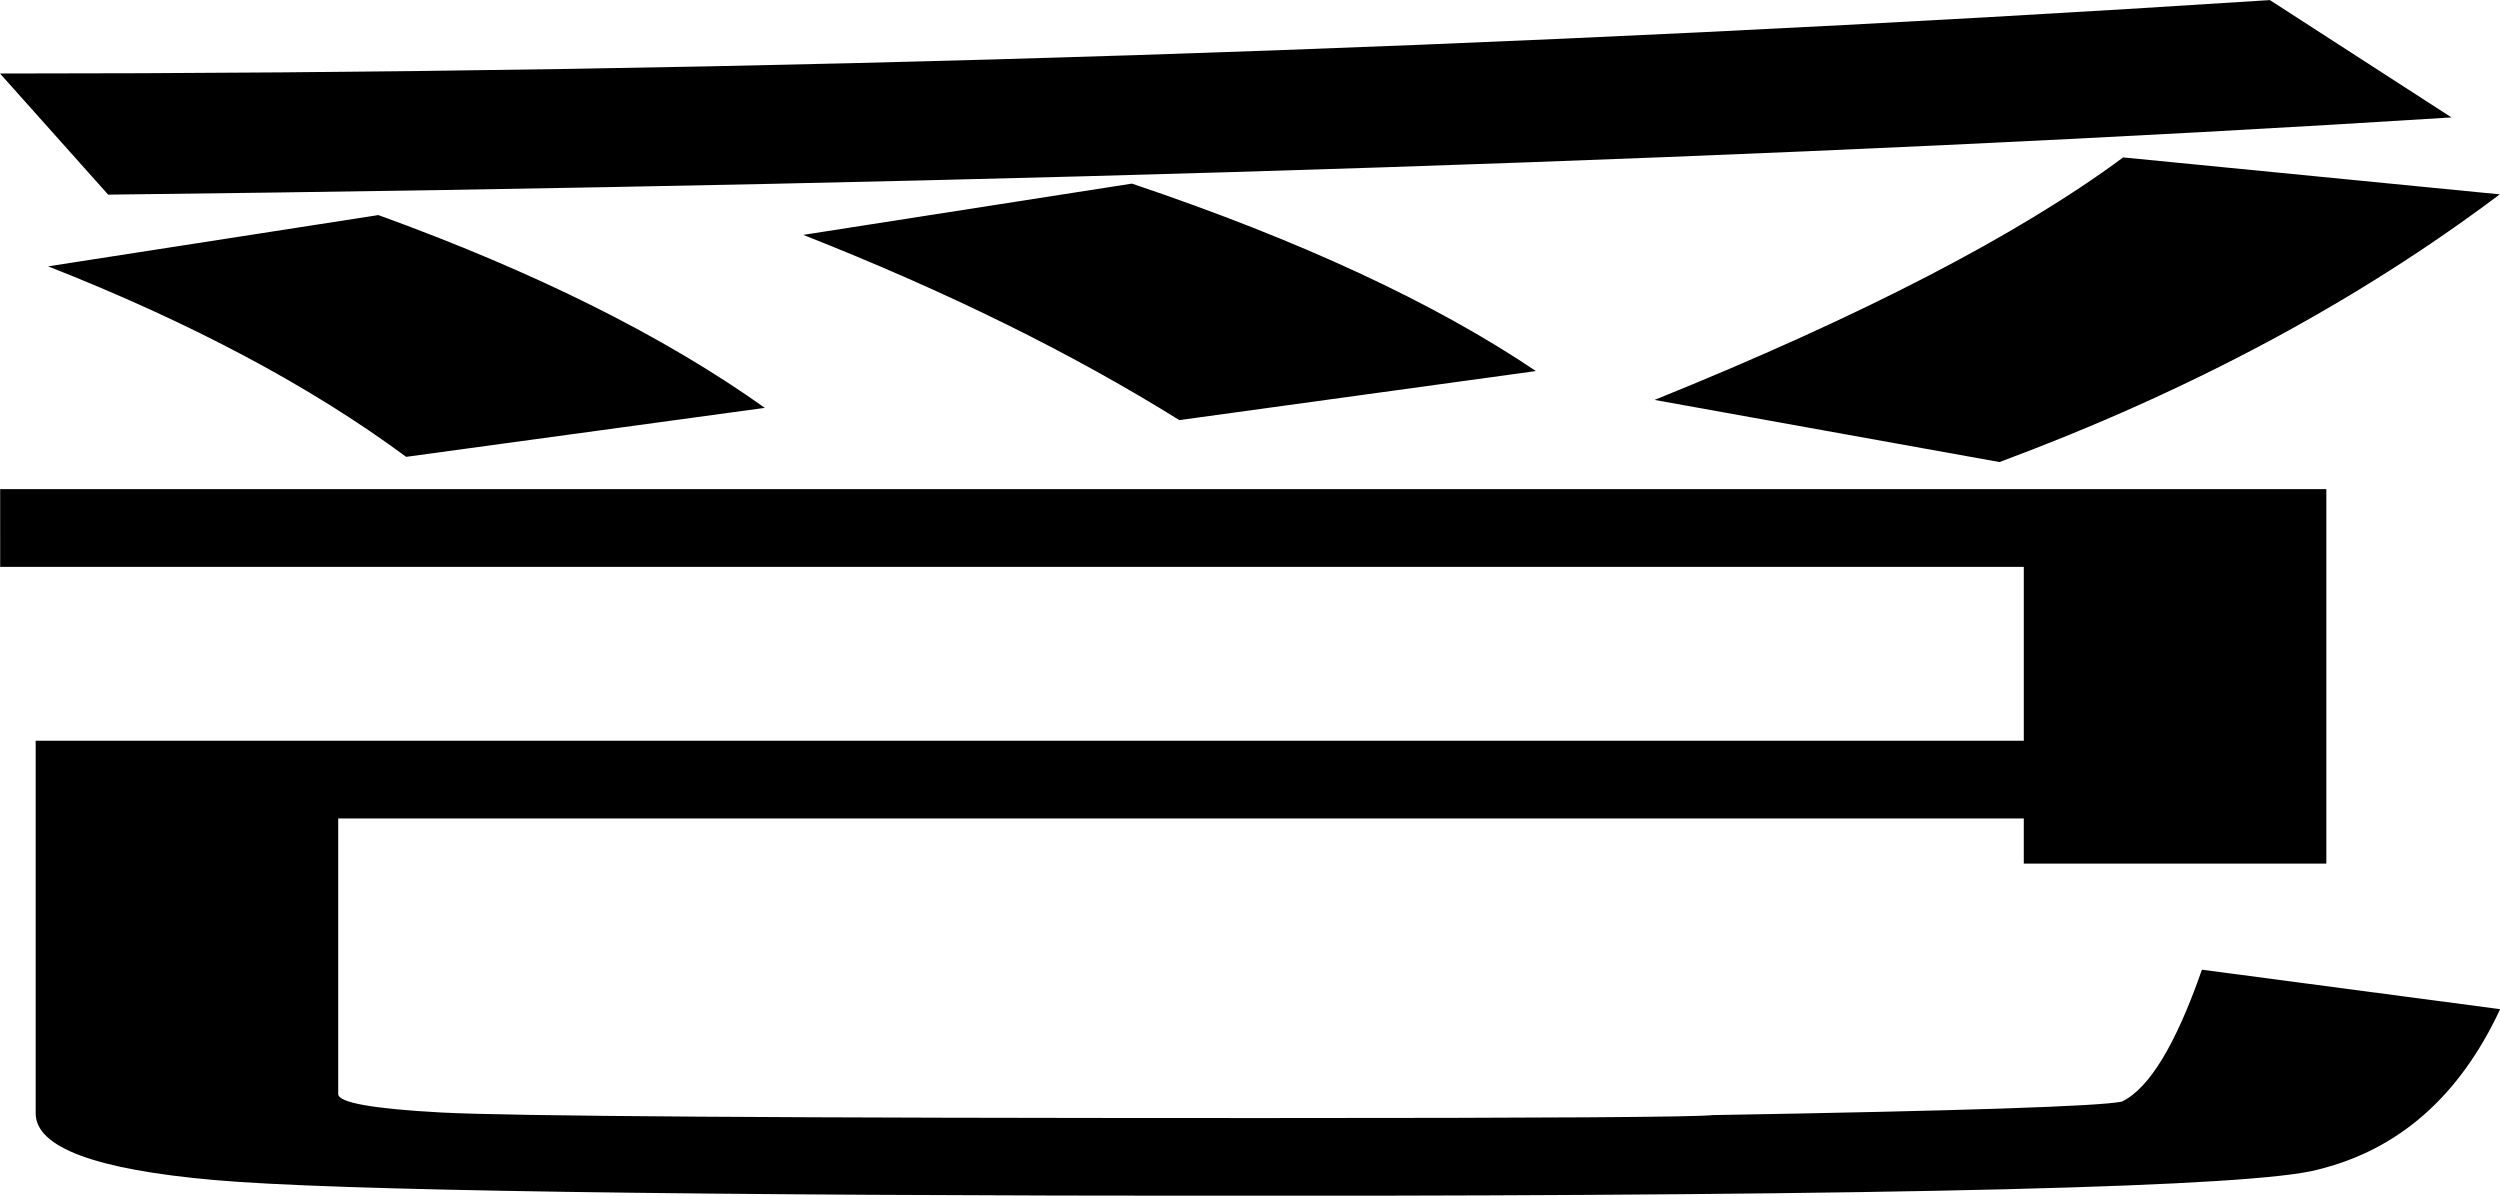 <?xml version="1.0" encoding="UTF-8" standalone="no"?>
<!-- Created with Inkscape (http://www.inkscape.org/) -->

<svg
   xmlns:dc="http://purl.org/dc/elements/1.1/"
   xmlns:cc="http://creativecommons.org/ns#"
   xmlns:rdf="http://www.w3.org/1999/02/22-rdf-syntax-ns#"
   xmlns:svg="http://www.w3.org/2000/svg"
   xmlns="http://www.w3.org/2000/svg"
   xmlns:sodipodi="http://sodipodi.sourceforge.net/DTD/sodipodi-0.dtd"
   xmlns:inkscape="http://www.inkscape.org/namespaces/inkscape"
   width="920"
   height="440"
   id="svg3122"
   version="1.1"
   inkscape:version="0.48.2 r9819"
   sodipodi:docname="搯起.svg">
  <defs
     id="defs3124" />
  <sodipodi:namedview
     id="base"
     pagecolor="#ffffff"
     bordercolor="#666666"
     borderopacity="1.0"
     inkscape:pageopacity="0.0"
     inkscape:pageshadow="2"
     inkscape:zoom="0.48429199"
     inkscape:cx="377.46311"
     inkscape:cy="329.62823"
     inkscape:document-units="px"
     inkscape:current-layer="layer1"
     showgrid="false"
     inkscape:window-width="1280"
     inkscape:window-height="739"
     inkscape:window-x="-9"
     inkscape:window-y="-9"
     inkscape:window-maximized="1" />
  <g
     inkscape:label="Layer 1"
     inkscape:groupmode="layer"
     id="layer1"
     transform="translate(0,-612.362)">
    <g
       transform="matrix(7.883,0,0,2.152,5305.059,717.034)"
       style="font-size:144px;font-style:normal;font-variant:normal;font-weight:bold;font-stretch:normal;line-height:125%;letter-spacing:0px;word-spacing:0px;fill:#000000;fill-opacity:1;stroke:none;font-family:Droid Sans Fallback;-inkscape-font-specification:Droid Sans Fallback Bold"
       id="flowRoot2999">
      <path
         d="m -672.967,35.009 108.592,0 0,64.028 -14.124,0 0,-7.721 -78.687,0 0,47.127 c -4e-5,1.465 1.592,2.516 4.775,3.153 3.183,0.637 15.966,0.956 38.349,0.956 13.345,0 20.355,-0.168 21.032,-0.505 11.663,-0.727 18.032,-1.494 19.107,-2.303 1.274,-2.224 2.521,-9.744 3.74,-22.562 l 13.922,6.75 c -1.893,14.889 -4.729,24.034 -8.508,27.435 -2.985,2.985 -19.417,4.478 -49.293,4.478 -27.023,-1e-5 -43.321,-0.896 -48.891,-2.687 -5.571,-1.792 -8.356,-5.594 -8.356,-11.406 l 0,-63.725 92.811,0 0,-29.729 -94.468,0 z"
         id="path3008"
         inkscape:connector-curvature="0"
         sodipodi:nodetypes="cccccccsscccccsscccccc" />
    </g>
    <g
       transform="matrix(2.175,0,0,0.71,-0.251,-384.379)"
       style="font-size:709.671px;font-style:normal;font-variant:normal;font-weight:bold;font-stretch:normal;line-height:125%;letter-spacing:0px;word-spacing:0px;fill:#000000;fill-opacity:1;stroke:none;font-family:Droid Sans Fallback;-inkscape-font-specification:Droid Sans Fallback Bold"
       id="text3010">
      <path
         d="m 384.167,1403.908 30.732,60.814 c -109.645,21.225 -241.806,34.566 -396.483,40.023 L 0.115,1441.96 C 128.096,1441.961 256.113,1429.277 384.167,1403.908 z m -24.819,81.54 63.716,19.145 c -24.185,55.732 -52.397,101.985 -84.637,138.759 l -58.367,-32.205 c 35.041,-43.401 61.47,-85.301 79.288,-125.7 z m -167.715,13.579 c 28.429,29.354 51.212,61.739 68.351,97.155 l -60.338,25.426 c -18.236,-34.839 -39.446,-66.842 -63.63,-96.007 z m -127.497,16.308 c 26.609,29.556 48.404,62.865 65.384,99.927 l -60.684,25.383 C 52.678,1604.03 32.486,1571.118 8.259,1541.909 z"
         id="path3015"
         inkscape:connector-curvature="0"
         sodipodi:nodetypes="cccccccccccccccccccc" />
    </g>
  </g>
</svg>
